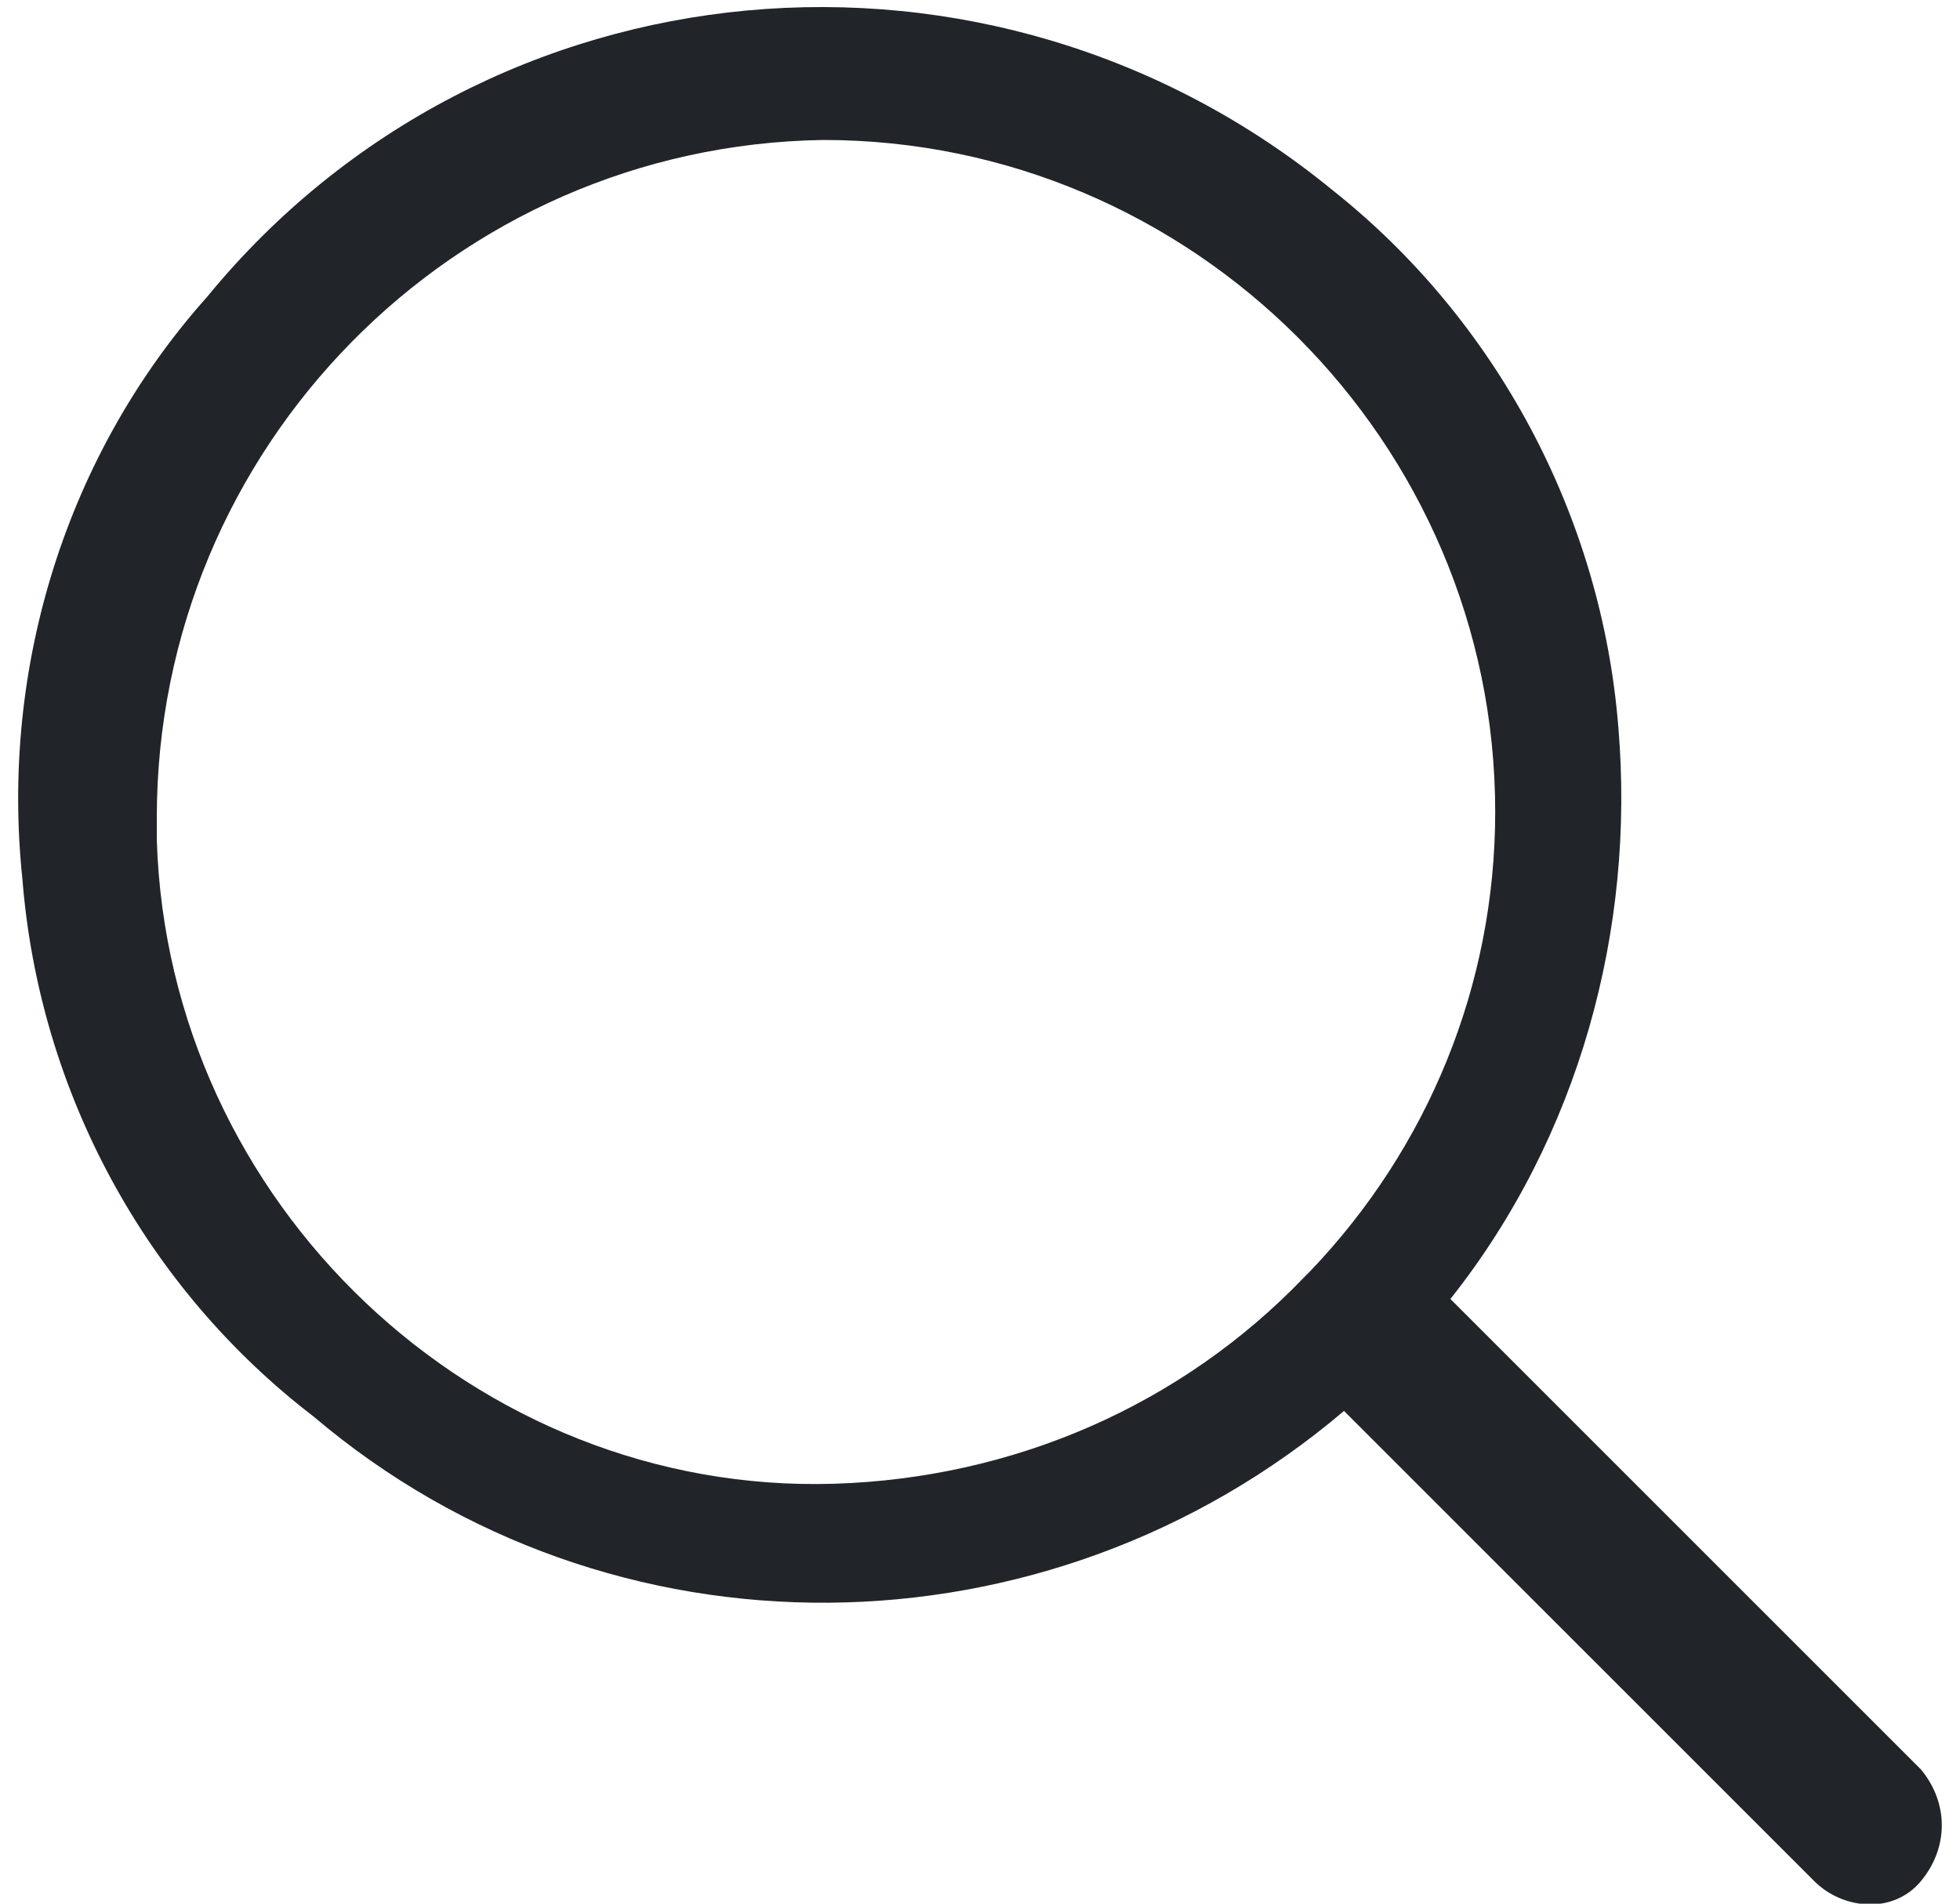 <?xml version="1.0" encoding="utf-8"?>
<!-- Generator: Adobe Illustrator 25.4.4, SVG Export Plug-In . SVG Version: 6.00 Build 0)  -->
<svg version="1.1" id="lupa-de-detetive" xmlns="http://www.w3.org/2000/svg" xmlns:xlink="http://www.w3.org/1999/xlink" x="0px"
	 y="0px" viewBox="0 0 35 34" style="enable-background:new 0 0 35 34;" xml:space="preserve">
<style type="text/css">
	.st0{fill:none;}
	.st1{fill:#212529;}
</style>
<path id="Caminho_3827" class="st0" d="M14.7,2.5L14.7,2.5c-6.6,0-12,5.4-12,12c0,0,0,0,0,0.1l0,0c0,3.3,1.3,6.4,3.7,8.7
	c2.3,2.2,5.3,3.4,8.5,3.3c3.2-0.1,6.2-1.4,8.4-3.7l0.1-0.1l0,0c4.5-4.8,4.3-12.4-0.5-17C20.7,3.7,17.8,2.5,14.7,2.5z"/>
<path id="Caminho_3828" class="st0" d="M34.1,31.9"/>
<path id="Caminho_3829" class="st1" d="M34.3,31.6l-8.4-8.4c2.3-2.9,3.3-6.6,3-10.2c-0.3-3.8-2.2-7.3-5.1-9.6
	c-6.1-5-15.1-4.2-20.1,1.9C1.2,8.1,0,11.9,0.4,15.7c0.3,3.8,2.2,7.3,5.2,9.6c5.3,4.5,13.1,4.4,18.4-0.1l8.4,8.4
	c0.5,0.5,1.4,0.6,1.9,0c0,0,0,0,0,0C34.8,33,34.8,32.2,34.3,31.6z M26.7,14.5c0,3.1-1.2,6-3.3,8.2l0,0l-0.1,0.1
	c-2.2,2.3-5.2,3.6-8.4,3.7C8.5,26.7,3,21.5,2.8,15c0-0.1,0-0.3,0-0.4l0,0c0-6.6,5.3-12,11.9-12.1c0,0,0,0,0,0l0,0
	C21.3,2.5,26.7,7.9,26.7,14.5z"/>
</svg>
